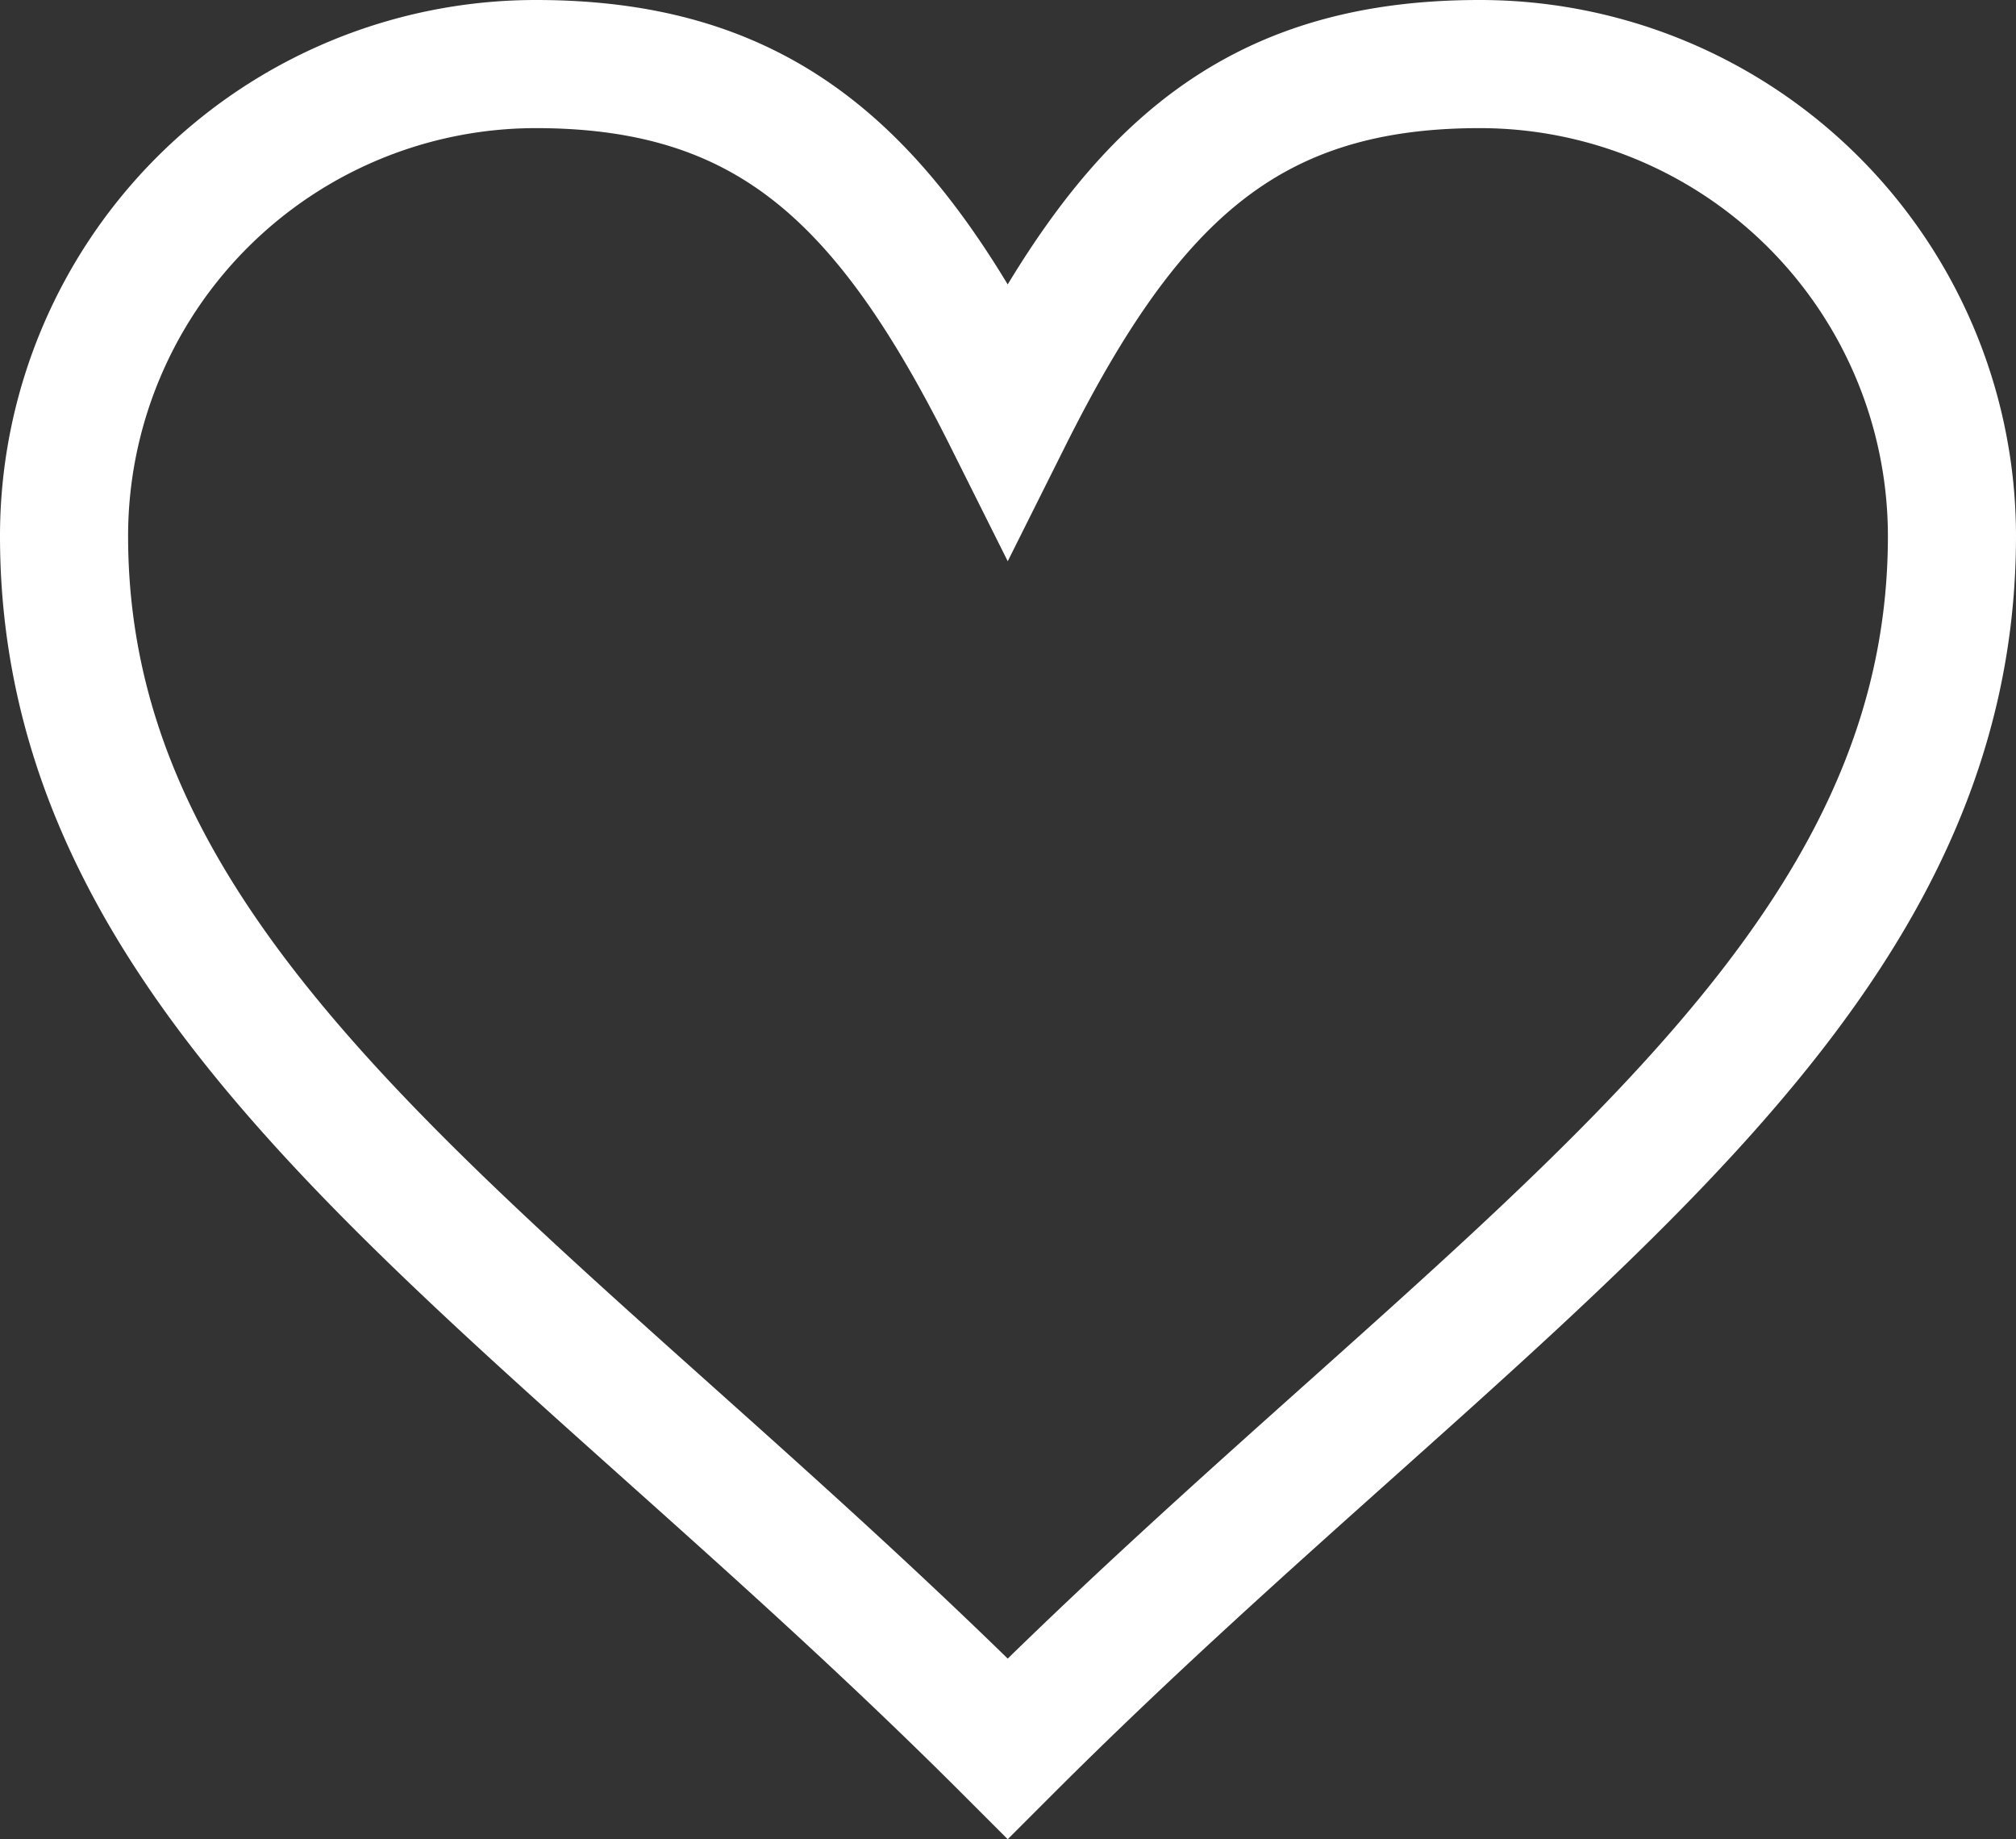 <svg xmlns="http://www.w3.org/2000/svg" width="47.213" height="43.064" viewBox="0 0 47.213 43.064">
  <rect x="0" y="0" width="47.213" height="43.064" fill="#333333" stroke="none"/>
  <g id="Group_81" data-name="Group 81" transform="translate(-309.735 -36.573)">
    <g id="_x31_66_x2C__Heart_x2C__Love_x2C__Like_x2C__Twitter" transform="translate(311.235 38.073)">
      <g id="Group_15" data-name="Group 15" transform="translate(0)">
        <path id="Path_1" data-name="Path 1" d="M70.15,59.628a11.056,11.056,0,0,1,11.063,11.05c0,11.05-11.063,17.342-22.113,28.392C48.05,88.02,37,81.728,37,70.678a11.053,11.053,0,0,1,11.05-11.05c5.525,0,8.287,2.763,11.05,8.287C61.862,62.391,64.625,59.628,70.15,59.628Z" transform="translate(-37 -59.628)" fill="rgba(255,121,121,0)" stroke="#fff" stroke-width="3"/>
      </g>
    </g>
  </g>
</svg>
